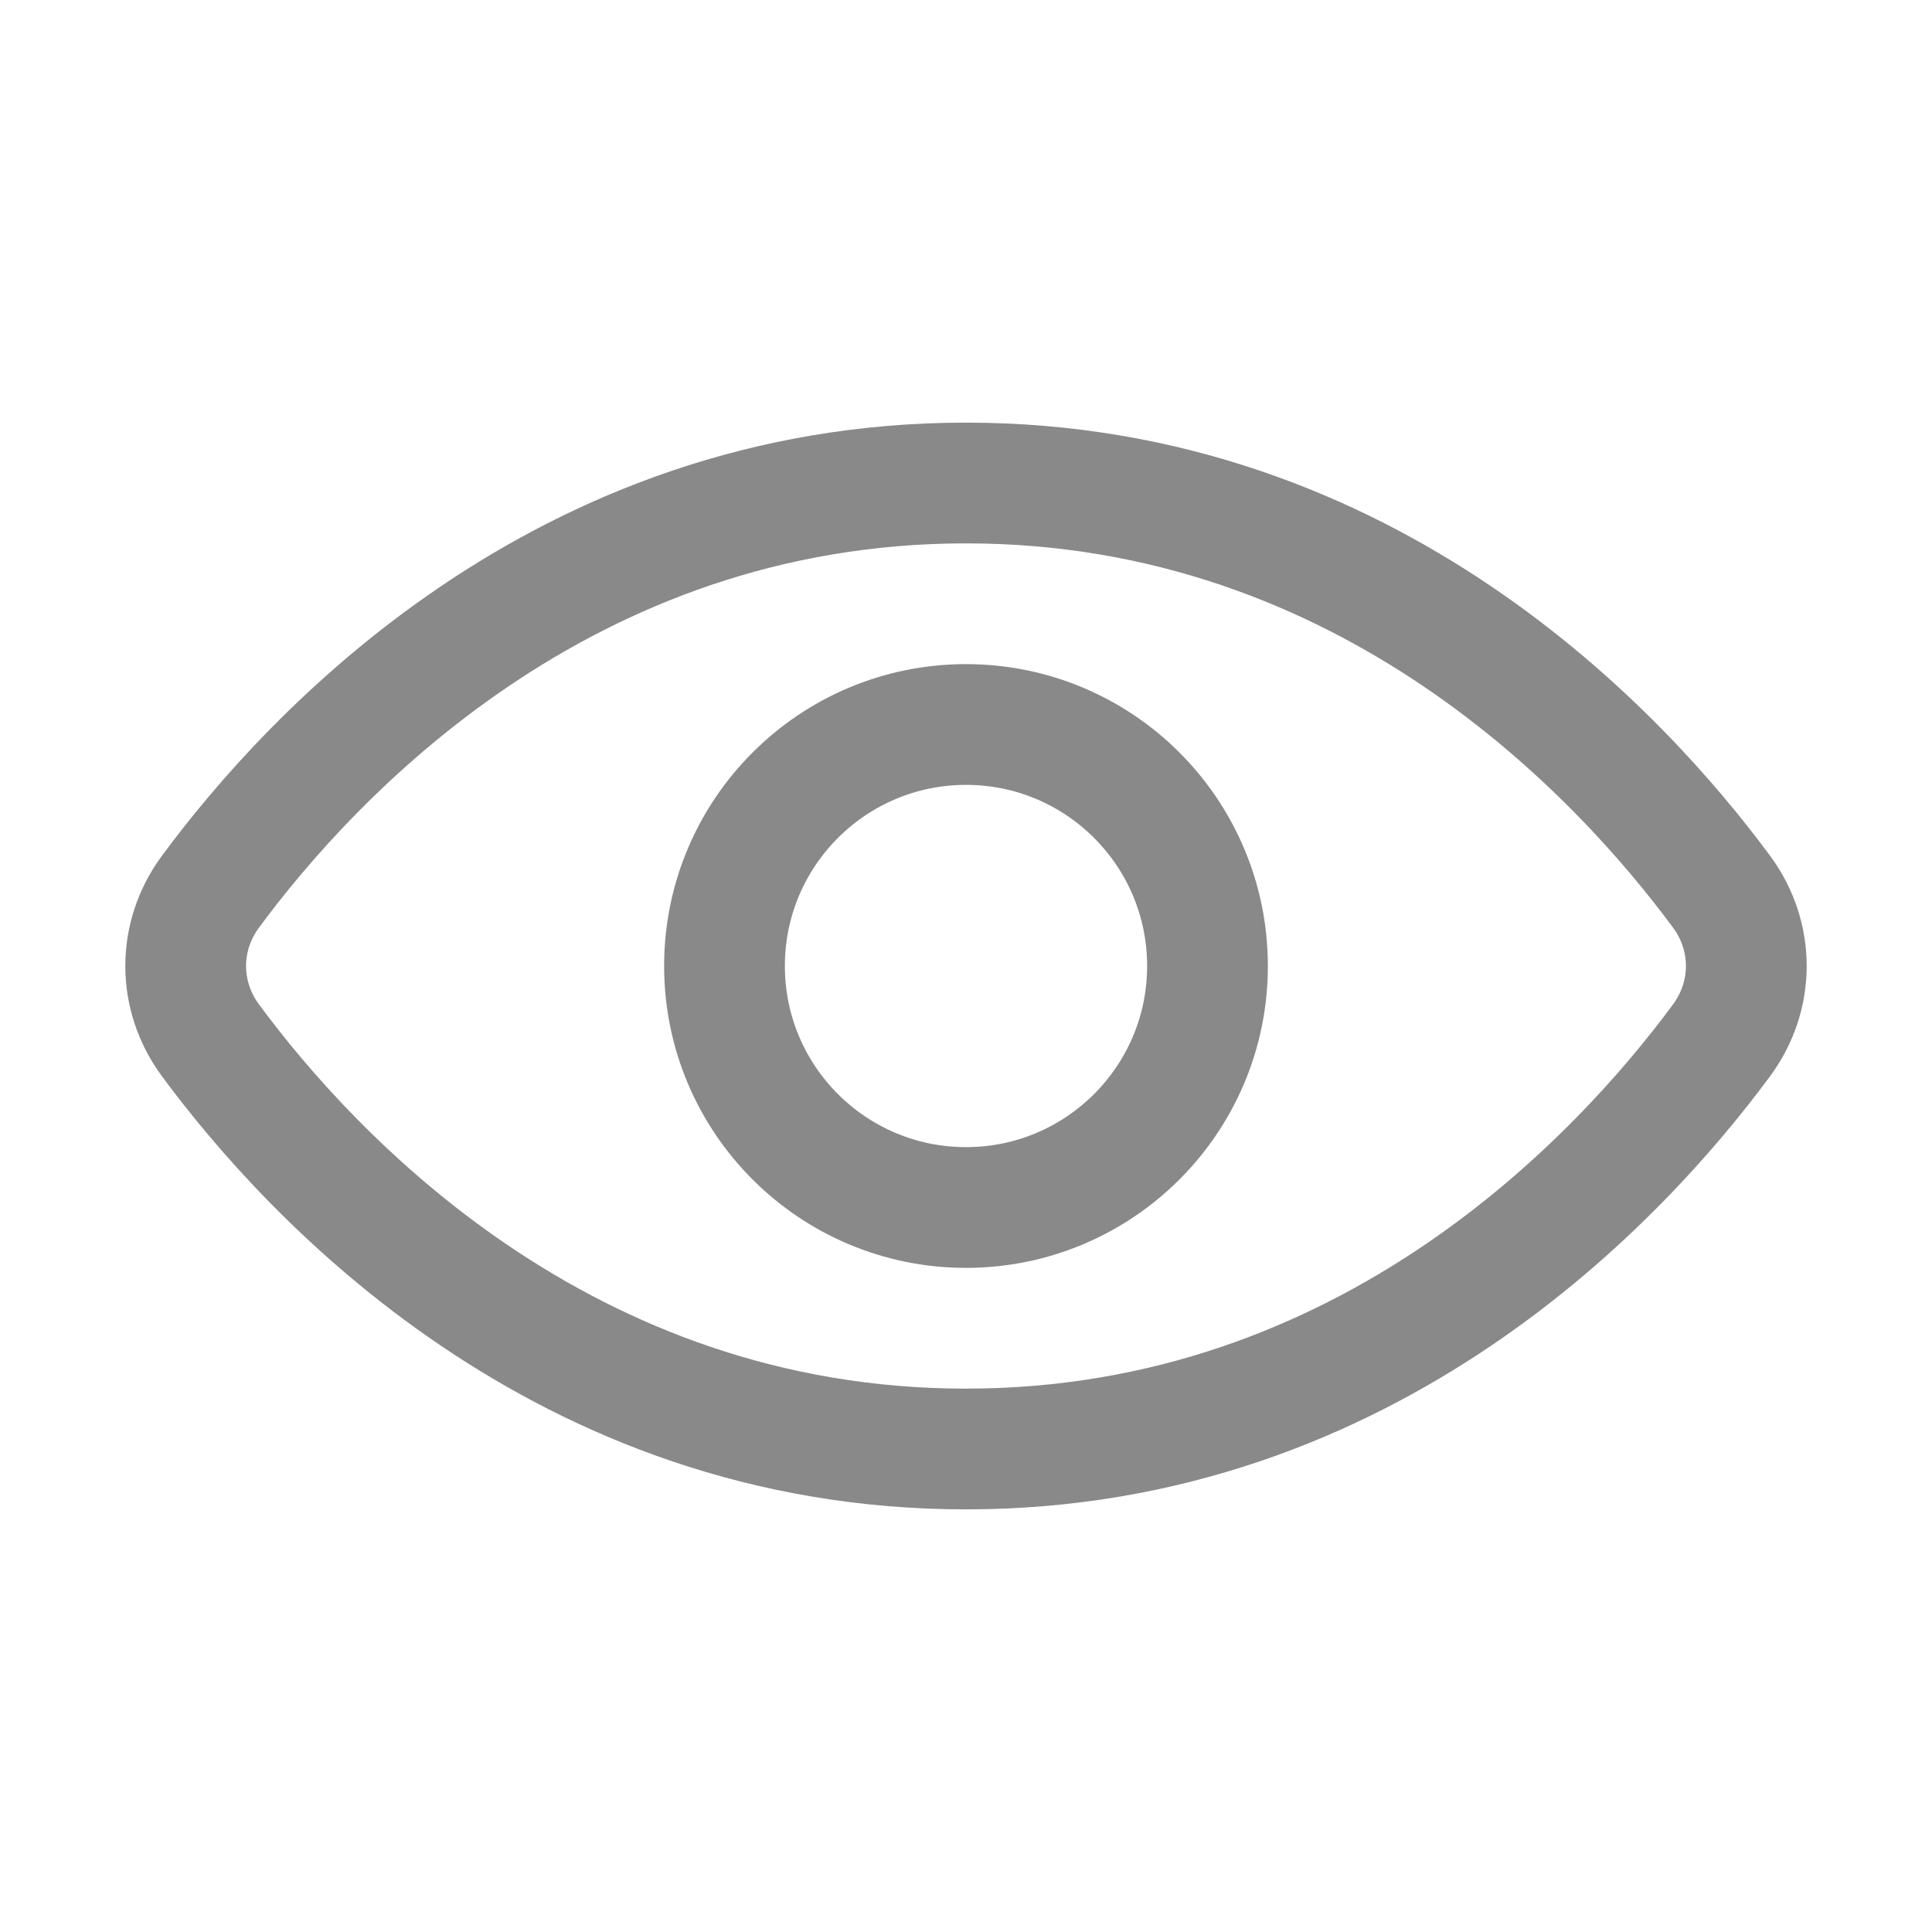 <svg width="24" height="24" viewBox="0 0 24 24" fill="none" xmlns="http://www.w3.org/2000/svg">
<path d="M12 18C6.986 18 3.858 14.607 2.615 12.924C2.204 12.368 2.204 11.632 2.615 11.076C3.858 9.393 6.986 6 12 6C17.014 6 20.142 9.393 21.385 11.076C21.796 11.632 21.796 12.368 21.385 12.924C20.142 14.607 17.014 18 12 18Z" stroke="#898989" stroke-width="1.5" stroke-linecap="round"/>
<circle cx="12" cy="12" r="3" stroke="#898989" stroke-width="1.5"/>
</svg>
